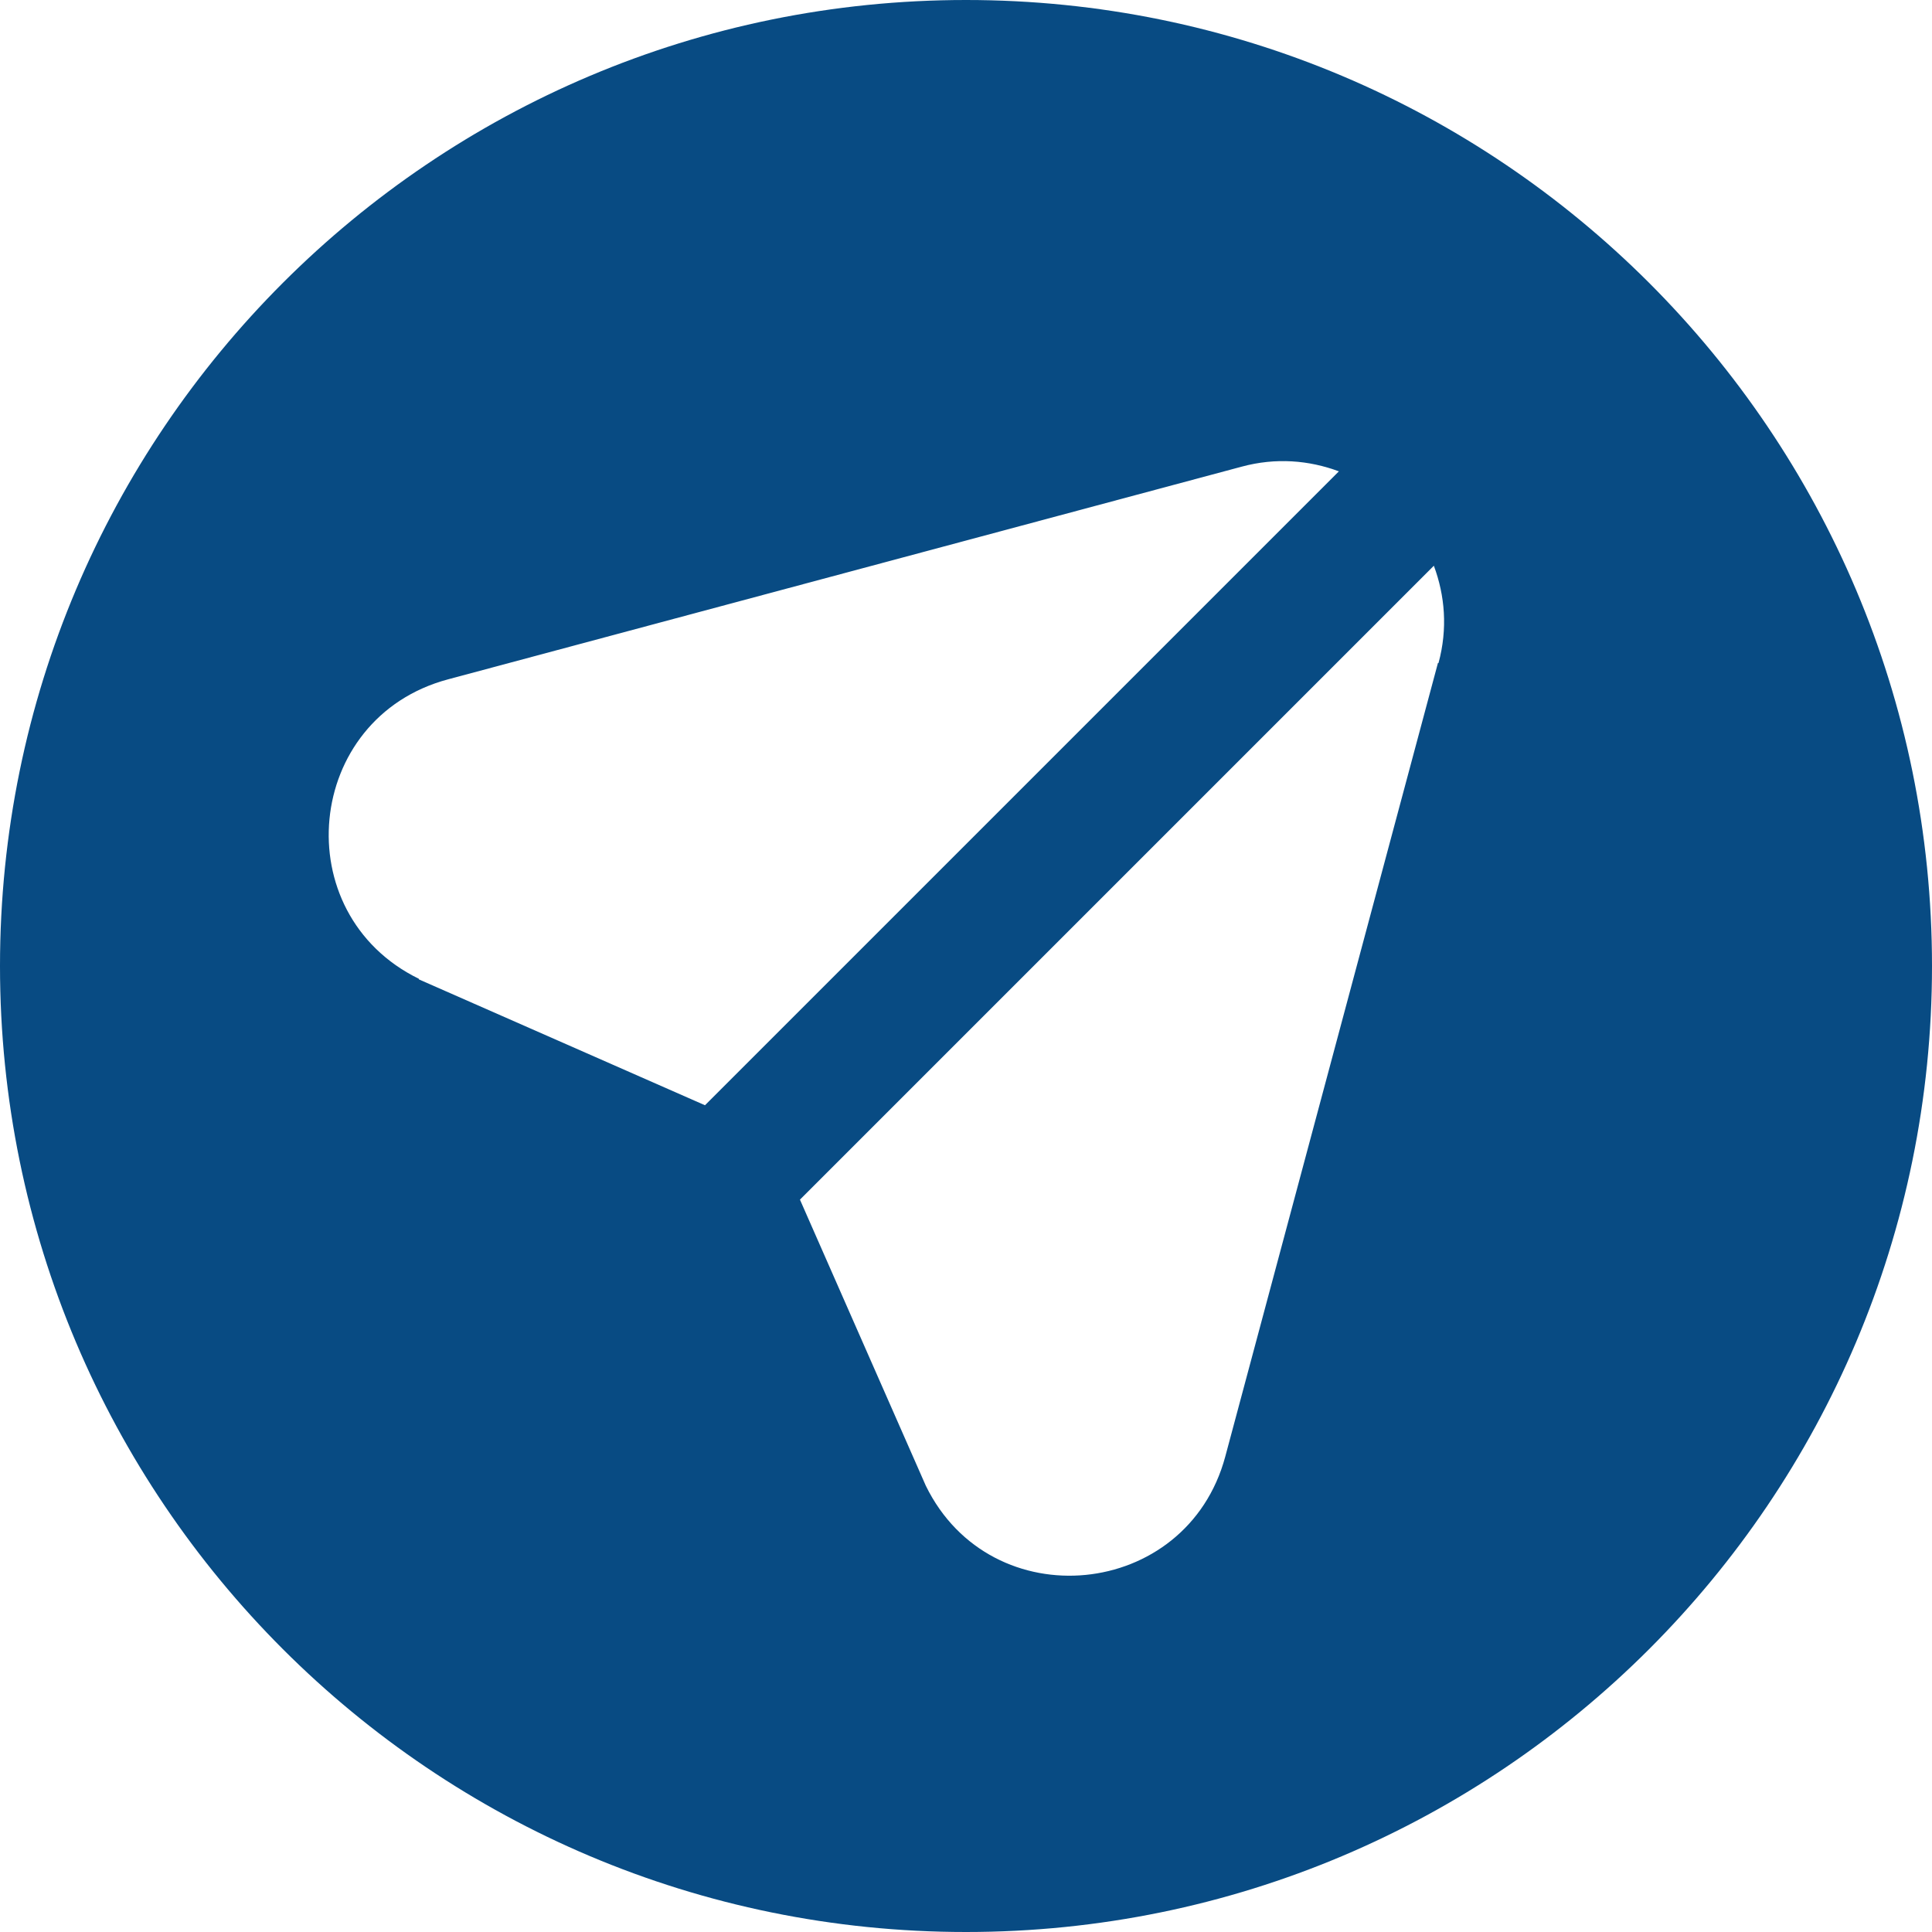 <?xml version="1.0" encoding="UTF-8"?>
<svg id="Layer_2" data-name="Layer 2" xmlns="http://www.w3.org/2000/svg" viewBox="0 0 33.16 33.16">
  <defs>
    <style>
      .cls-1 {
        fill: #084b83;
      }
    </style>
  </defs>
  <g id="ELEMENTS">
    <path class="cls-1" d="M16.58,0C7.42,0,0,7.42,0,16.58s7.42,16.58,16.58,16.58,16.58-7.42,16.58-16.58S25.74,0,16.58,0ZM7.19,16.8c-2.29-1.12-1.97-4.48.5-5.14l13.62-3.65c.59-.16,1.16-.11,1.67.08l-10.88,10.88-4.91-2.16ZM24.68,11.38l-3.65,13.62c-.66,2.46-4.02,2.79-5.14.5l-2.16-4.91,10.88-10.88c.19.51.24,1.08.08,1.67Z"/>
  </g>
</svg>
